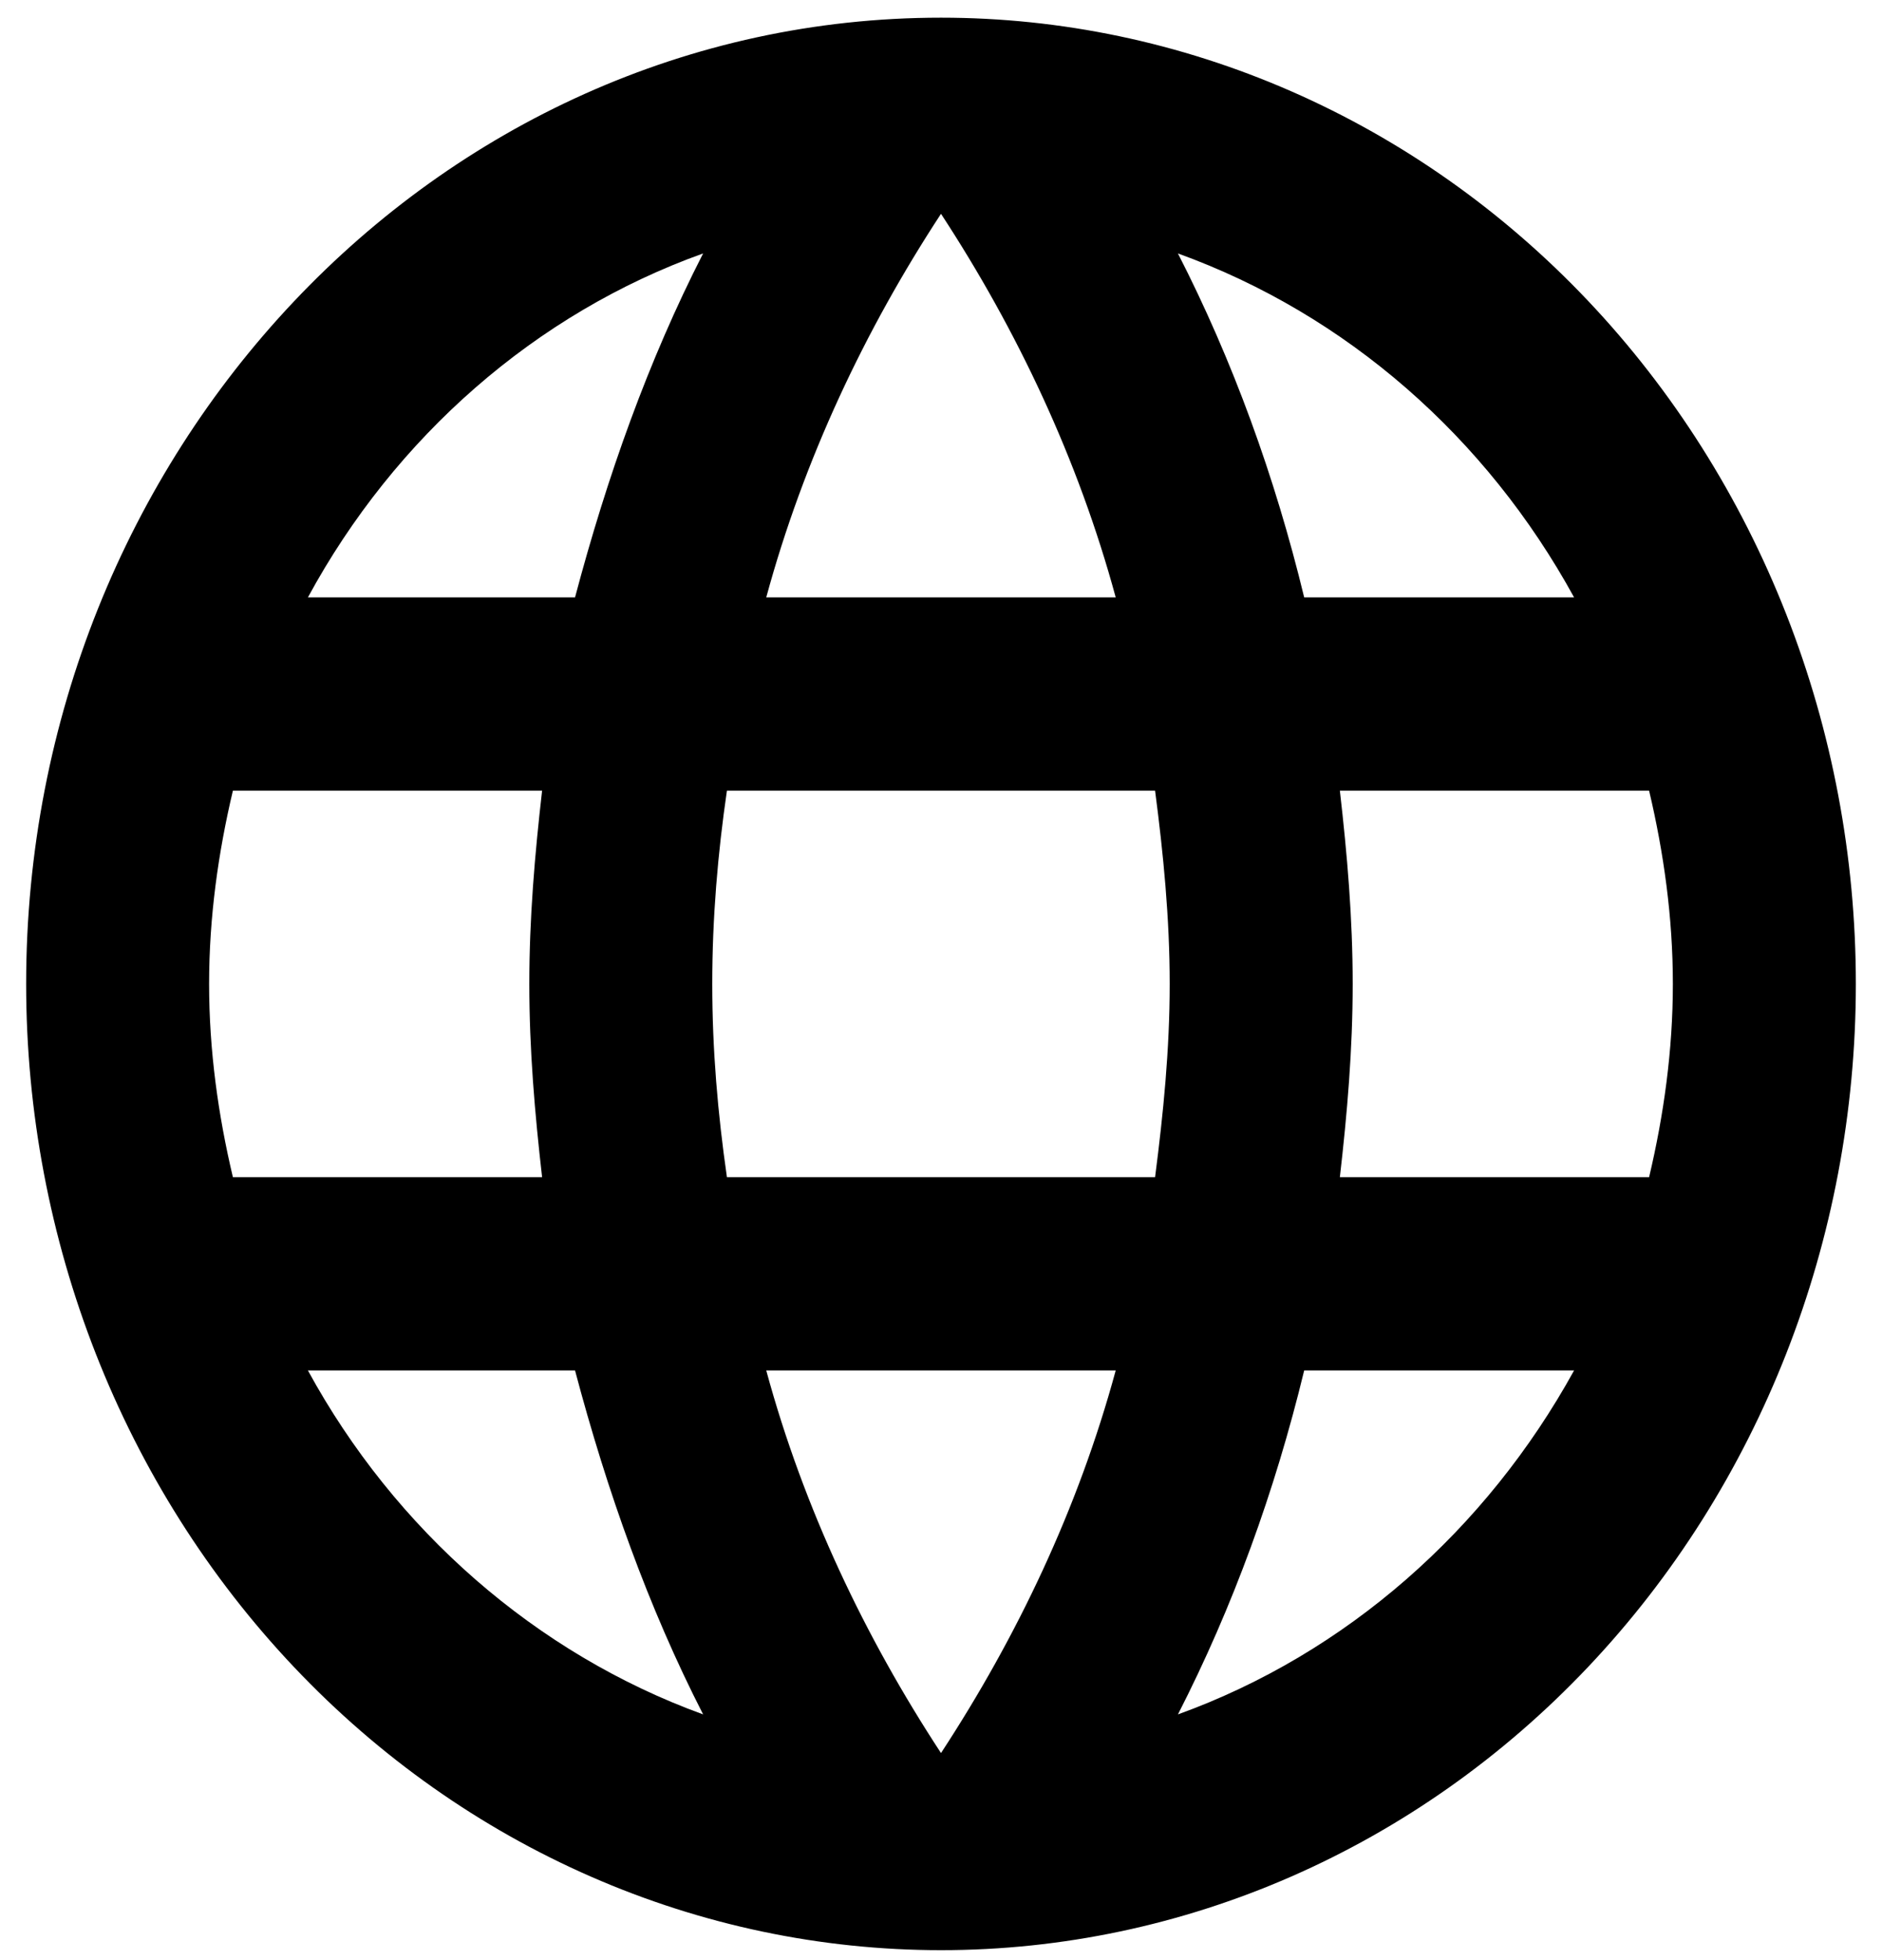 <svg width="48" height="50" viewBox="0 0 48 50" fill="none" xmlns="http://www.w3.org/2000/svg">
<path d="M34.173 30.028C34.36 28.401 34.5 26.775 34.5 25.099C34.5 23.422 34.36 21.796 34.173 20.169H42.06C42.433 21.747 42.666 23.398 42.666 25.099C42.666 26.799 42.433 28.451 42.06 30.028H34.173ZM30.043 43.732C31.443 40.996 32.517 38.039 33.263 34.958H40.147C37.907 39.025 34.337 42.18 30.043 43.732ZM29.46 30.028H18.54C18.306 28.401 18.166 26.775 18.166 25.099C18.166 23.422 18.306 21.771 18.54 20.169H29.46C29.67 21.771 29.833 23.422 29.833 25.099C29.833 26.775 29.67 28.401 29.46 30.028ZM24 44.718C22.063 41.761 20.5 38.482 19.543 34.958H28.456C27.5 38.482 25.936 41.761 24 44.718ZM14.666 15.239H7.853C10.07 11.148 13.663 7.993 17.933 6.465C16.533 9.201 15.483 12.158 14.666 15.239ZM7.853 34.958H14.666C15.483 38.039 16.533 40.996 17.933 43.732C13.663 42.18 10.07 39.025 7.853 34.958ZM5.94 30.028C5.566 28.451 5.333 26.799 5.333 25.099C5.333 23.398 5.566 21.747 5.94 20.169H13.826C13.64 21.796 13.5 23.422 13.5 25.099C13.5 26.775 13.64 28.401 13.826 30.028H5.94ZM24 5.454C25.936 8.412 27.5 11.715 28.456 15.239H19.543C20.5 11.715 22.063 8.412 24 5.454ZM40.147 15.239H33.263C32.517 12.158 31.443 9.201 30.043 6.465C34.337 8.018 37.907 11.148 40.147 15.239ZM24 0.451C11.097 0.451 0.667 11.542 0.667 25.099C0.667 31.636 3.125 37.905 7.501 42.527C9.667 44.816 12.24 46.632 15.071 47.87C17.901 49.109 20.936 49.746 24 49.746C30.188 49.746 36.123 47.15 40.499 42.527C44.875 37.905 47.333 31.636 47.333 25.099C47.333 21.862 46.73 18.657 45.557 15.666C44.384 12.676 42.666 9.959 40.499 7.67C38.332 5.381 35.76 3.566 32.929 2.327C30.098 1.088 27.064 0.451 24 0.451Z" fill="black"/>
</svg>
